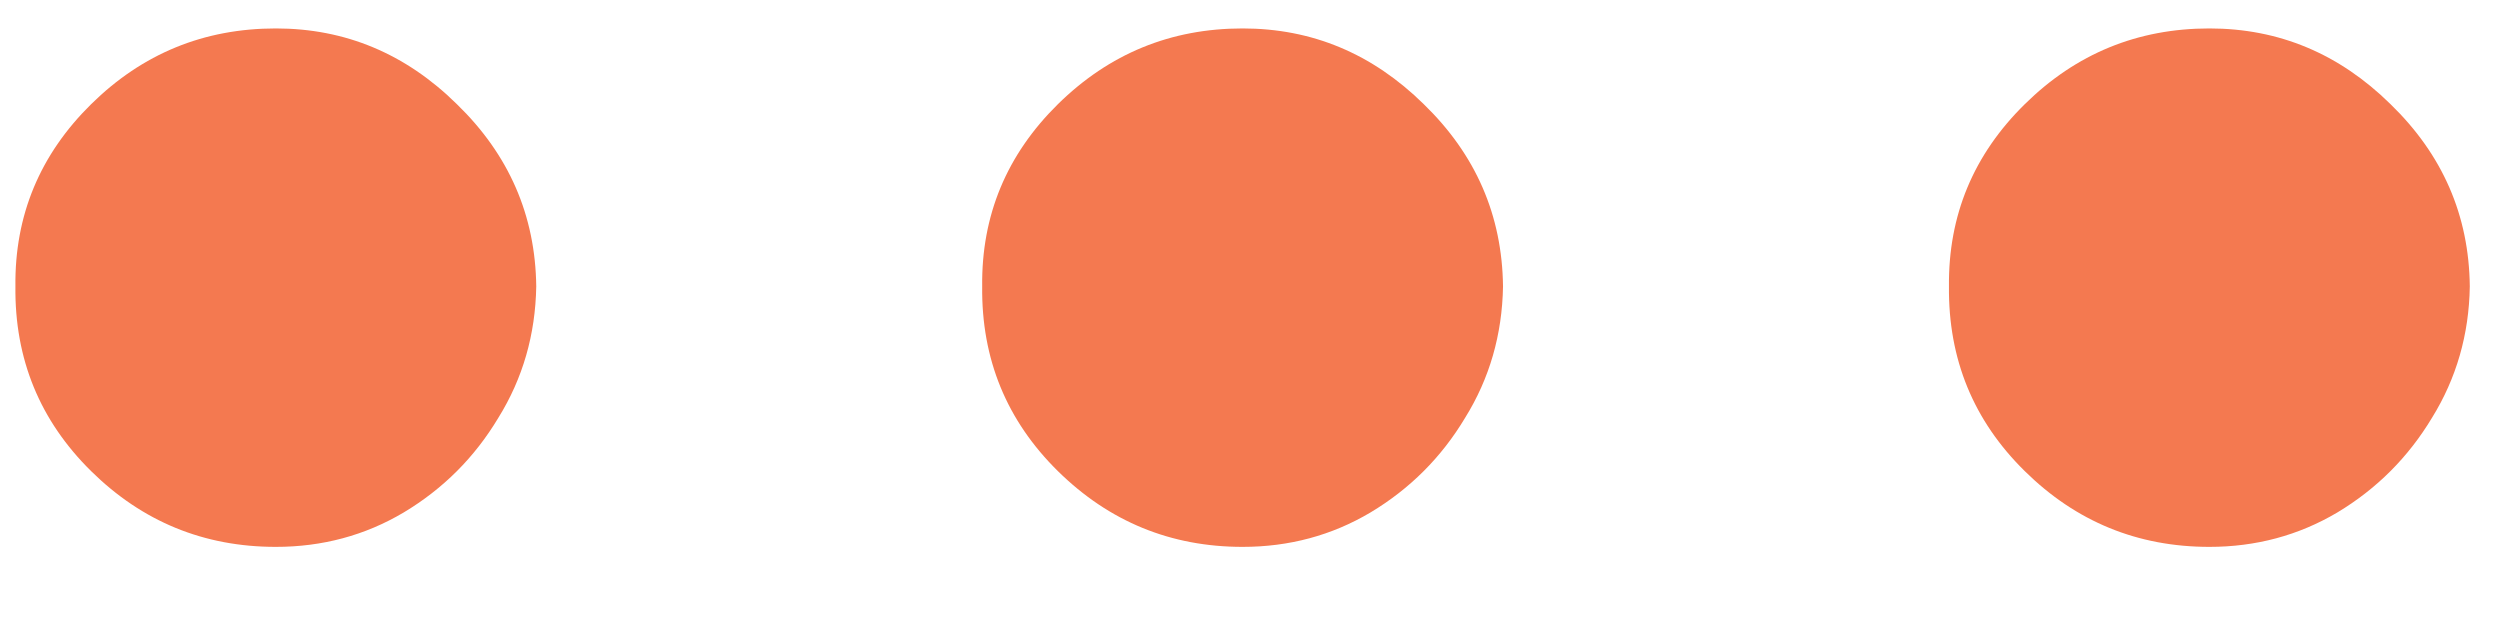 <svg width="24" height="6" viewBox="0 0 24 6" fill="none" xmlns="http://www.w3.org/2000/svg">
<path d="M2.648 5.25C1.958 5.25 1.367 5.008 0.875 4.523C0.383 4.038 0.14 3.447 0.148 2.75C0.14 2.068 0.383 1.485 0.875 1C1.367 0.515 1.958 0.273 2.648 0.273C3.314 0.273 3.894 0.515 4.386 1C4.886 1.485 5.14 2.068 5.148 2.75C5.14 3.212 5.019 3.633 4.784 4.011C4.557 4.39 4.254 4.693 3.875 4.92C3.504 5.14 3.095 5.25 2.648 5.25ZM11.929 5.25C11.24 5.25 10.649 5.008 10.156 4.523C9.664 4.038 9.421 3.447 9.429 2.75C9.421 2.068 9.664 1.485 10.156 1C10.649 0.515 11.24 0.273 11.929 0.273C12.596 0.273 13.175 0.515 13.668 1C14.168 1.485 14.421 2.068 14.429 2.75C14.421 3.212 14.3 3.633 14.065 4.011C13.838 4.39 13.535 4.693 13.156 4.92C12.785 5.14 12.376 5.25 11.929 5.25ZM21.21 5.25C20.521 5.25 19.93 5.008 19.438 4.523C18.945 4.038 18.703 3.447 18.71 2.75C18.703 2.068 18.945 1.485 19.438 1C19.93 0.515 20.521 0.273 21.21 0.273C21.877 0.273 22.456 0.515 22.949 1C23.449 1.485 23.703 2.068 23.71 2.75C23.703 3.212 23.581 3.633 23.347 4.011C23.119 4.39 22.816 4.693 22.438 4.92C22.066 5.14 21.657 5.25 21.21 5.25Z" fill="#F47950"/>
</svg>
